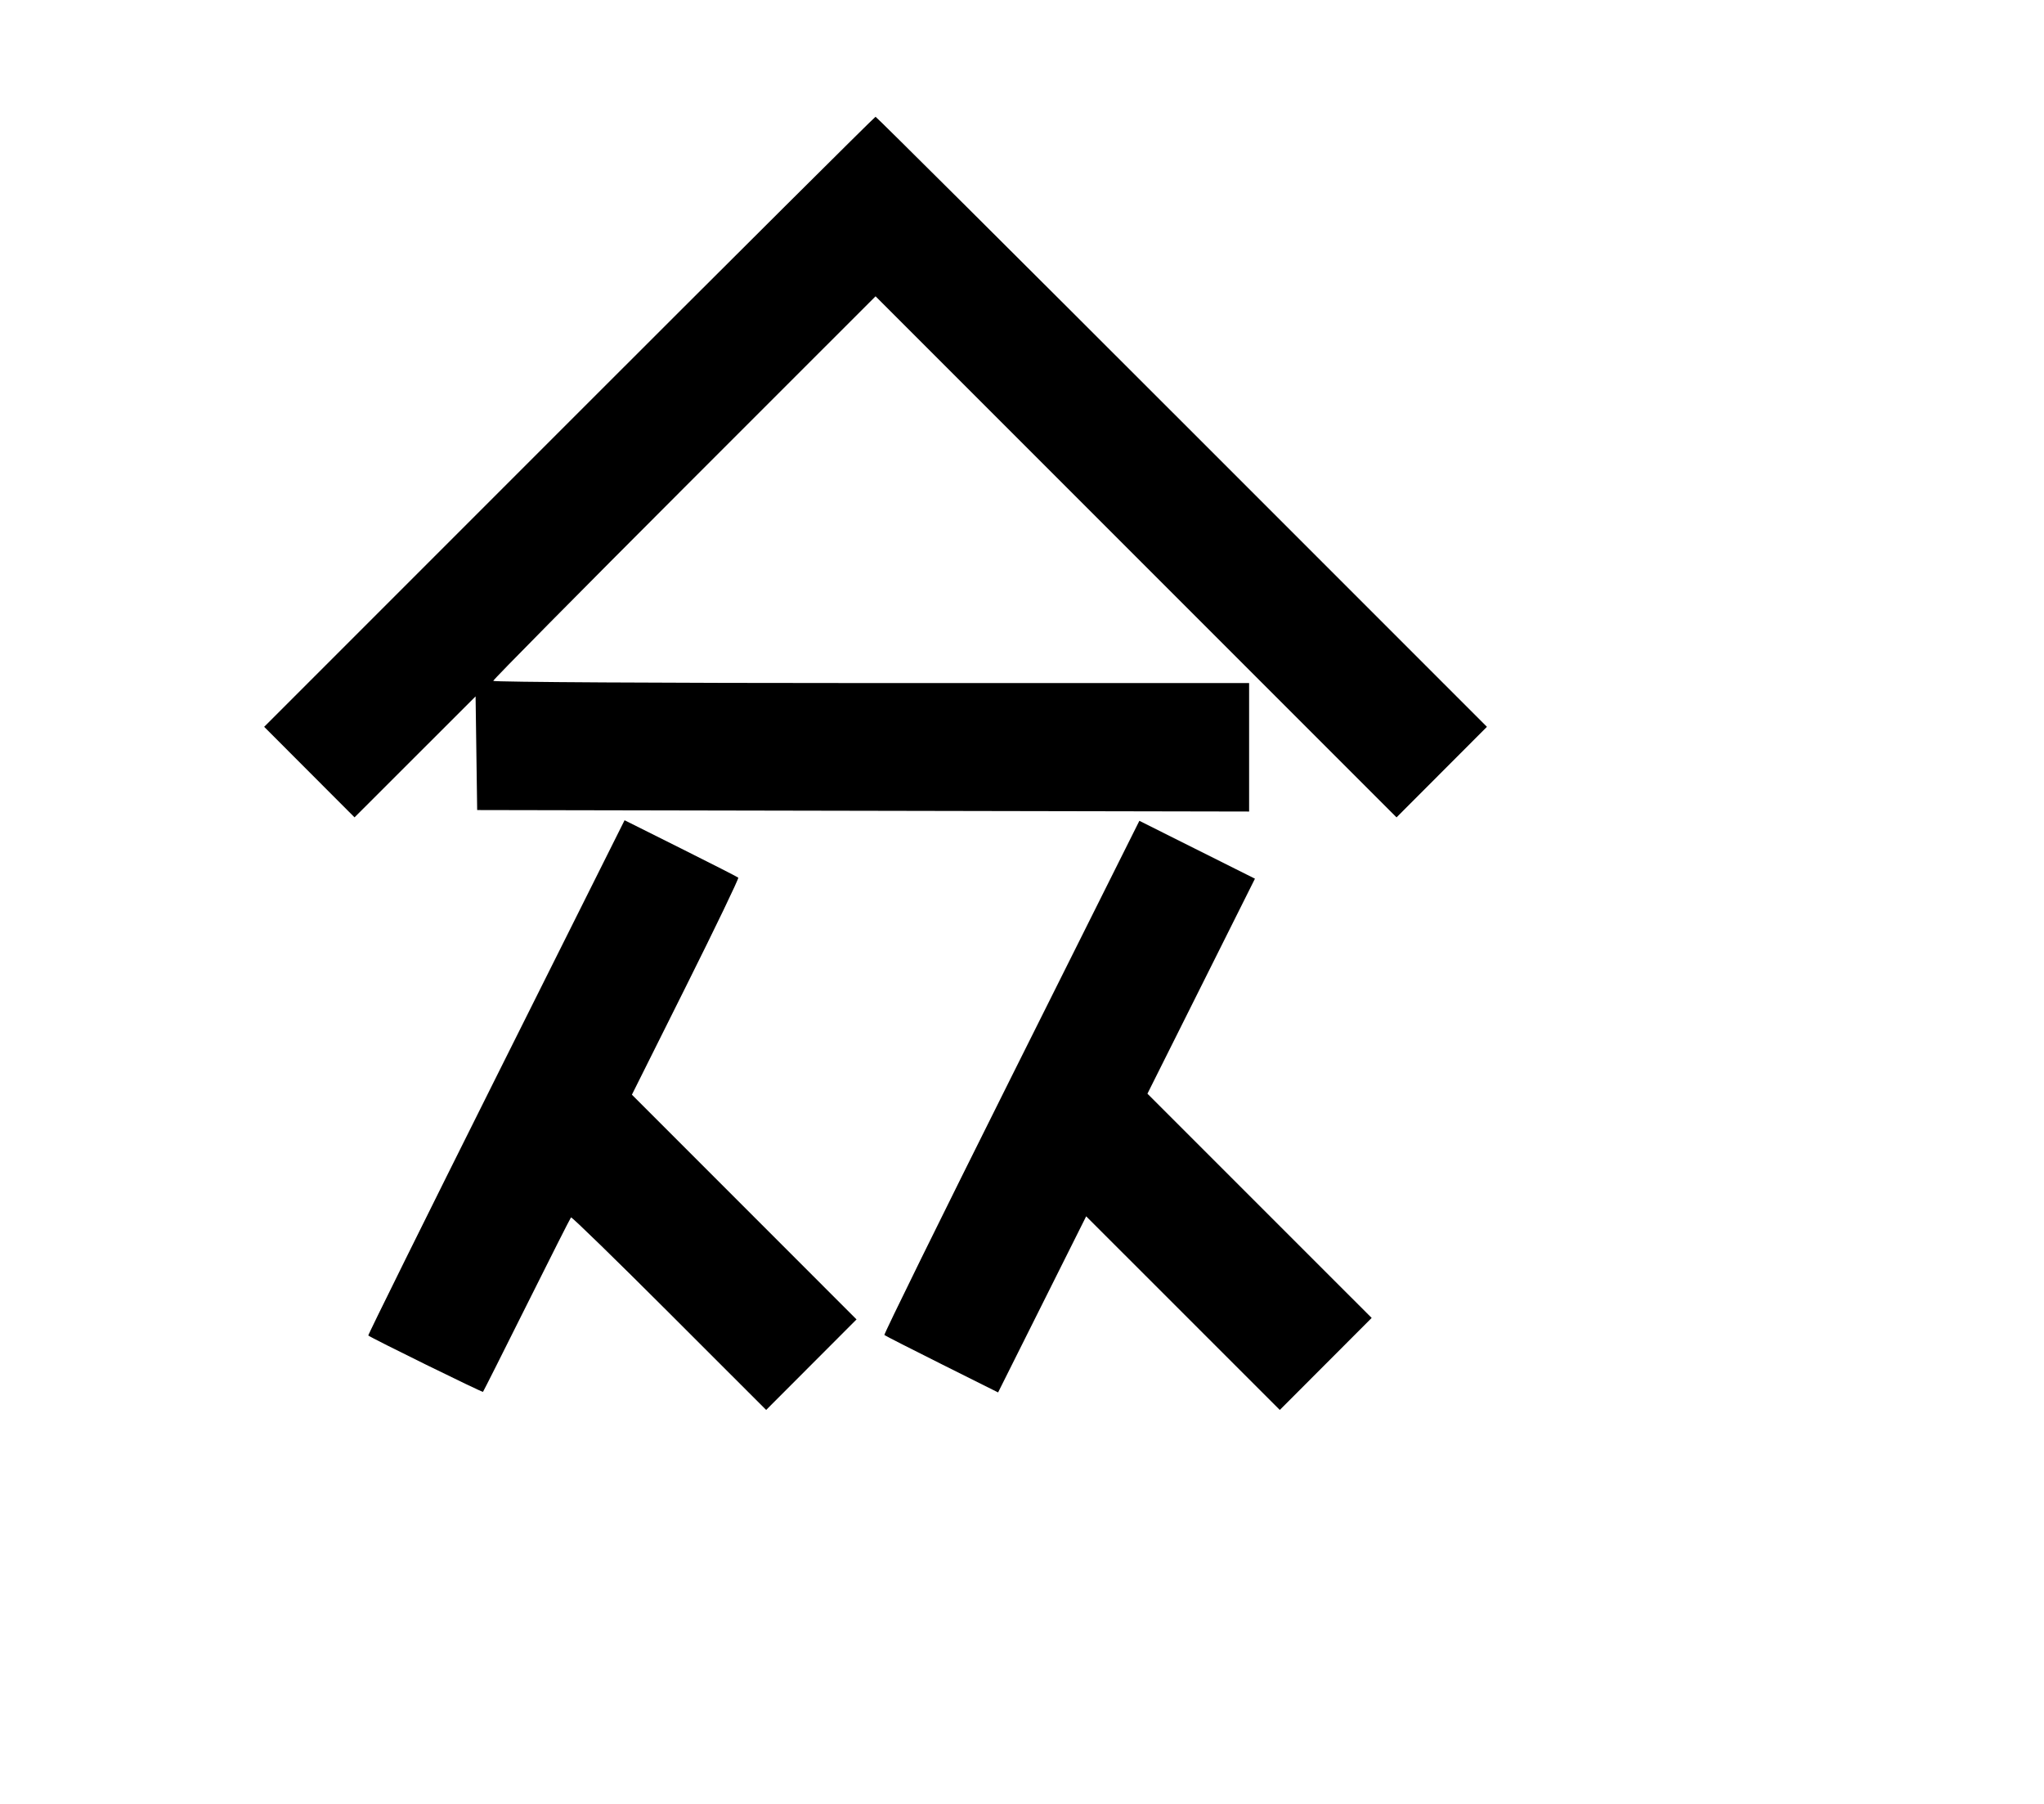 <svg width="136mm" height="120mm" version="1.1" viewBox="0 0 600 529.412" xmlns="http://www.w3.org/2000/svg"><path d="M167.061 123.789 L 77.543 213.309 90.807 226.594 L 104.071 239.879 121.837 222.128 L 139.604 204.377 139.837 221.055 L 140.070 237.734 253.369 237.952 L 366.668 238.169 366.668 219.318 L 366.668 200.468 255.725 200.468 C 194.706 200.468,144.782 200.178,144.782 199.823 C 144.782 199.468,170.034 173.929,200.896 143.069 L 257.011 86.959 333.477 163.422 L 409.943 239.885 423.210 226.597 L 436.477 213.309 346.959 123.789 C 297.724 74.552,257.247 34.268,257.010 34.268 C 256.773 34.268,216.296 74.552,167.061 123.789 M145.593 316.214 C 124.833 357.732,107.966 391.808,108.110 391.939 C 108.887 392.643,141.578 408.705,141.781 408.482 C 141.914 408.337,147.698 396.845,154.634 382.945 C 161.571 369.045,167.412 357.497,167.613 357.282 C 167.815 357.067,180.787 369.694,196.439 385.342 L 224.899 413.792 238.163 400.507 L 251.427 387.222 218.459 354.246 L 185.491 321.269 201.302 289.609 C 209.998 272.197,216.934 257.781,216.715 257.576 C 216.496 257.370,208.897 253.495,199.828 248.964 L 183.339 240.727 145.593 316.214 M296.829 316.158 C 276.135 357.553,259.385 391.592,259.606 391.799 C 259.828 392.007,267.428 395.883,276.496 400.414 L 292.984 408.651 305.910 382.809 L 318.836 356.968 347.257 385.380 L 375.678 413.791 389.161 400.289 L 402.643 386.786 369.732 353.883 L 336.820 320.979 352.601 289.427 L 368.381 257.875 351.417 249.385 L 334.453 240.895 296.829 316.158 " stroke="none" fill-rule="evenodd" fill="black"></path></svg>